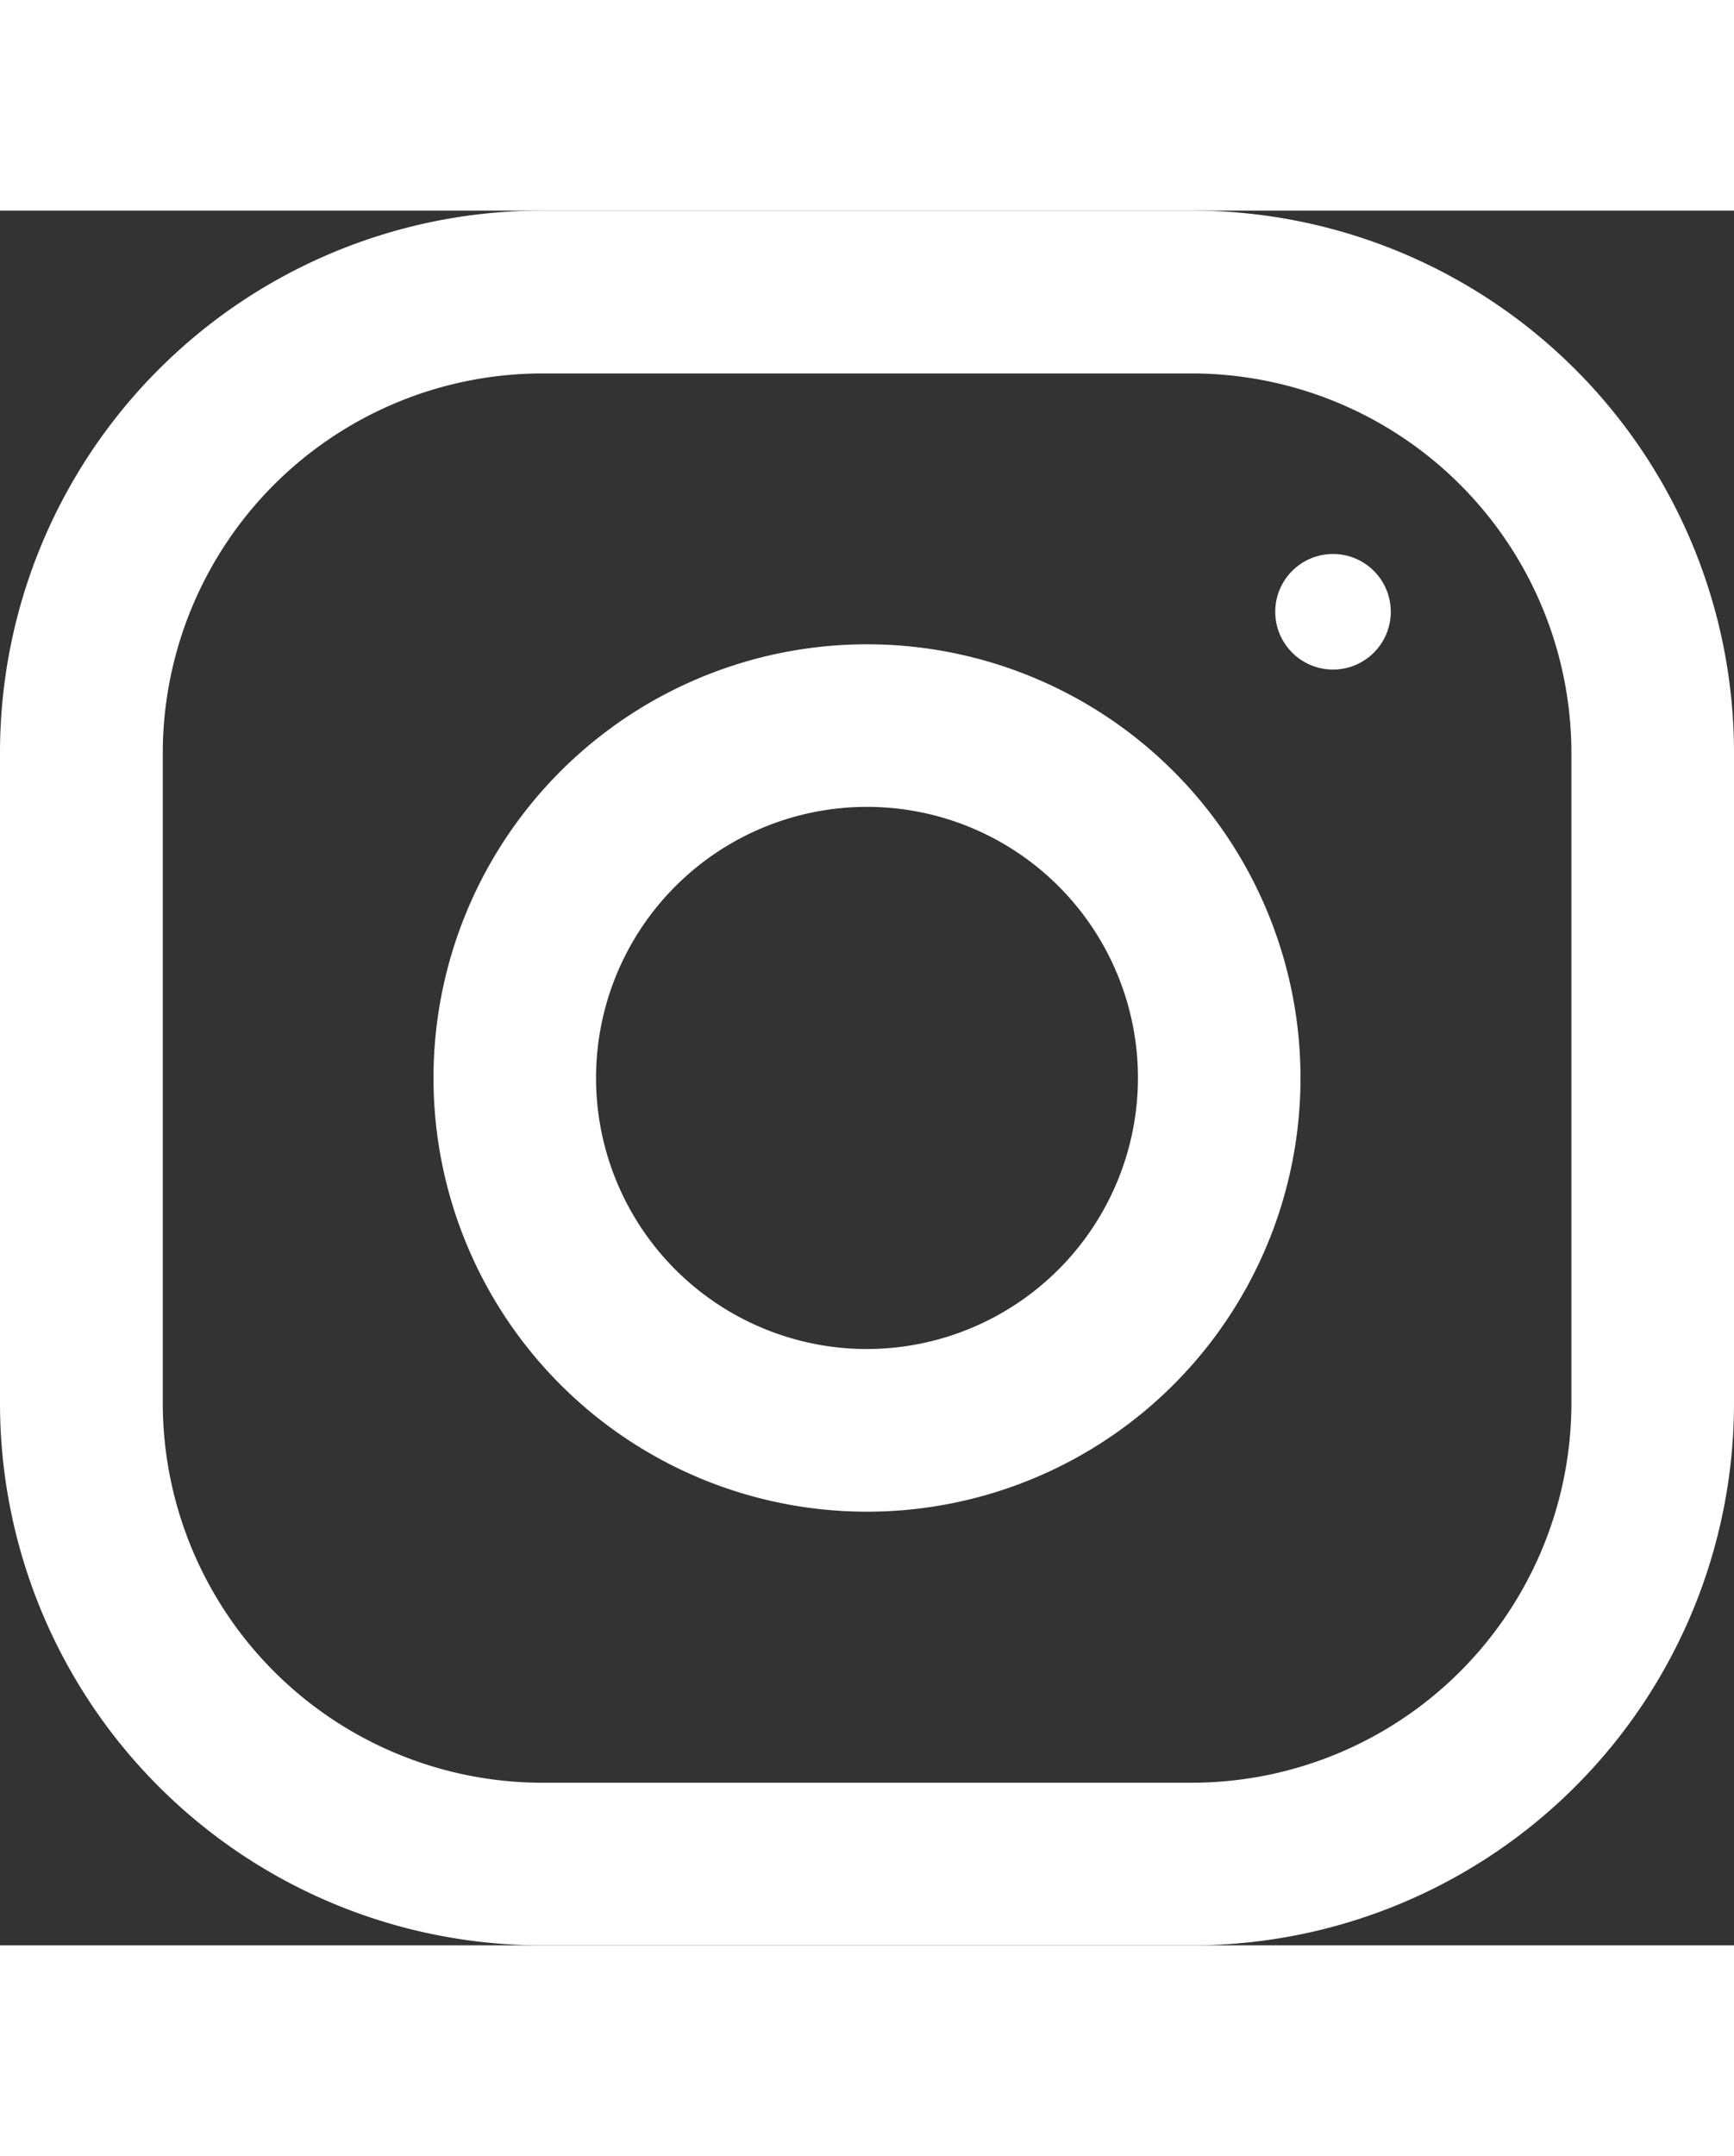 <svg id="_034-instagram" data-name="034-instagram" xmlns="http://www.w3.org/2000/svg" width="30" viewBox="0 0 37.284 37.283">
  <rect x="0" y="0" width="37.284" height="37.283" fill="#333333" stroke="none"/>
  <g id="Group_5" data-name="Group 5">
    <g id="Group_4" data-name="Group 4">
      <path id="Path_4" data-name="Path 4" d="M25.632,0H11.651A11.652,11.652,0,0,0,0,11.651V25.632A11.652,11.652,0,0,0,11.651,37.283H25.632A11.652,11.652,0,0,0,37.284,25.632V11.651A11.652,11.652,0,0,0,25.632,0Zm8.156,25.632a8.165,8.165,0,0,1-8.156,8.156H11.651A8.165,8.165,0,0,1,3.5,25.632V11.651A8.165,8.165,0,0,1,11.651,3.5H25.632a8.165,8.165,0,0,1,8.156,8.156Z" fill="#fff"/>
    </g>
  </g>
  <g id="Group_7" data-name="Group 7" transform="translate(9.321 9.321)">
    <g id="Group_6" data-name="Group 6">
      <path id="Path_5" data-name="Path 5" d="M137.321,128a9.321,9.321,0,1,0,9.321,9.321A9.321,9.321,0,0,0,137.321,128Zm0,15.146a5.826,5.826,0,1,1,5.826-5.826A5.834,5.834,0,0,1,137.321,143.146Z" transform="translate(-128 -128)" fill="#fff"/>
    </g>
  </g>
  <g id="Group_9" data-name="Group 9" transform="translate(27.42 7.38)">
    <g id="Group_8" data-name="Group 8">
      <ellipse id="Ellipse_1" data-name="Ellipse 1" cx="1.242" cy="1.242" rx="1.242" ry="1.242" fill="#fff"/>
    </g>
  </g>
</svg>
